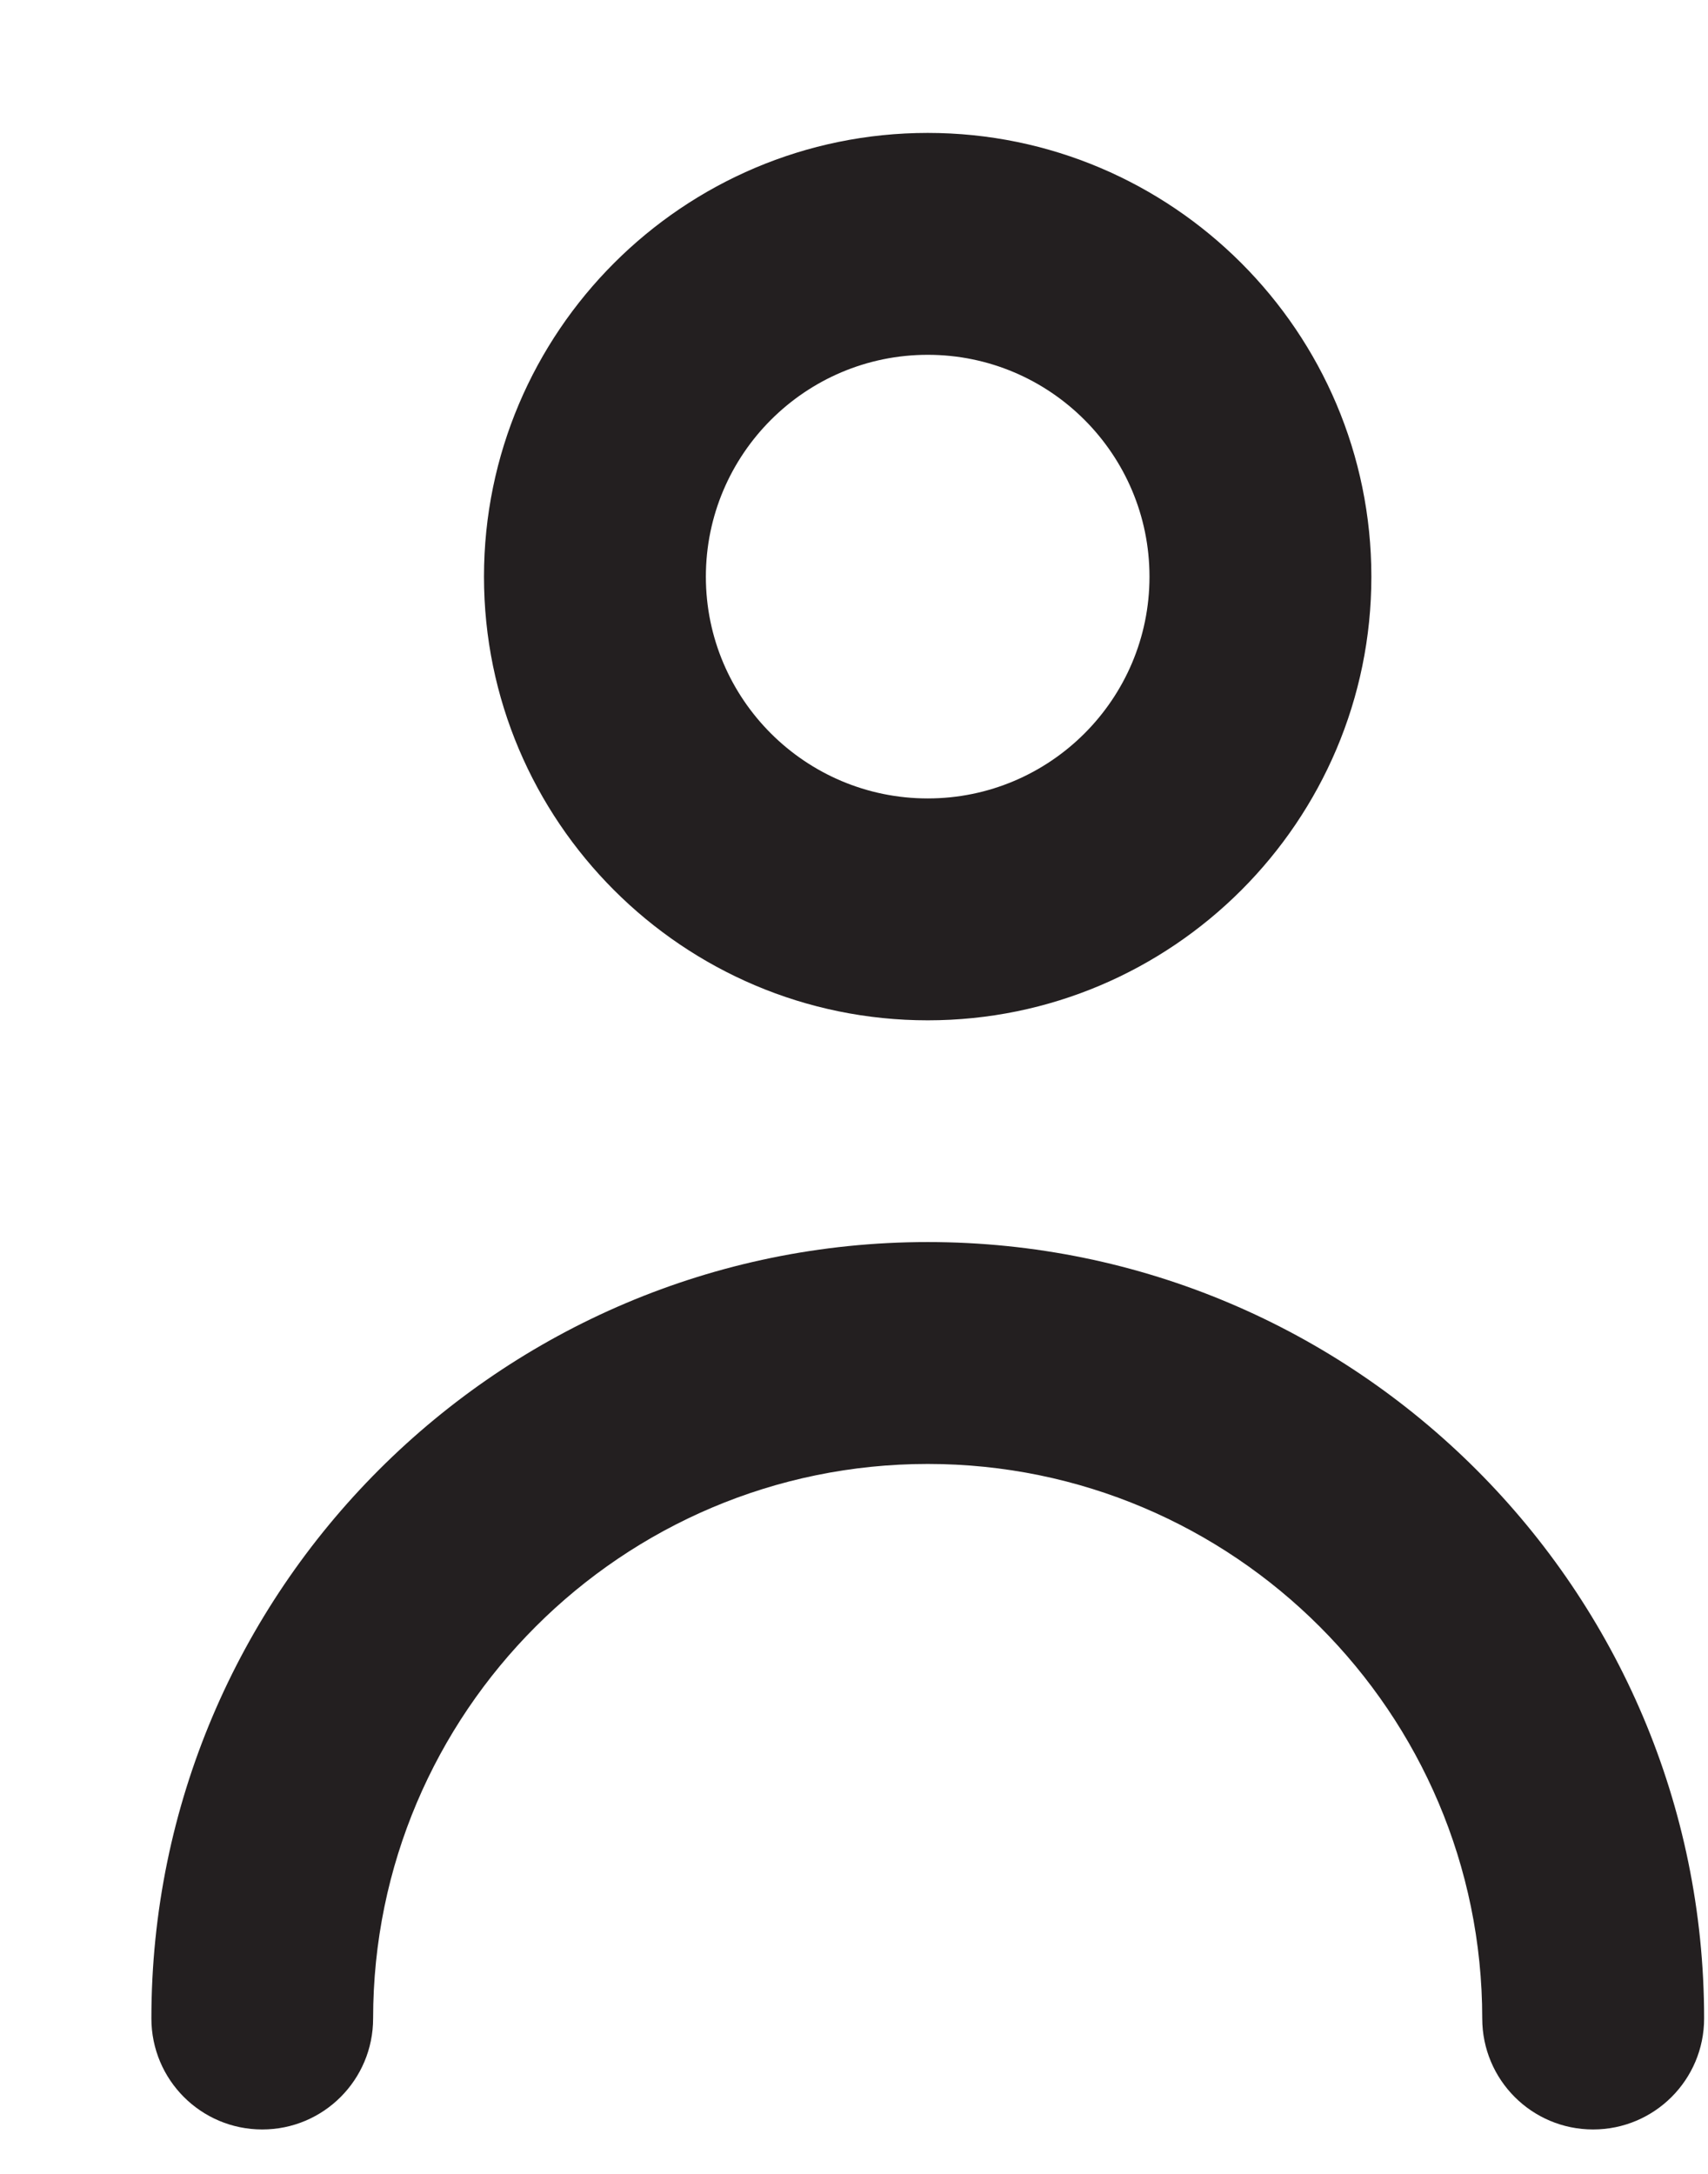 <svg width="11" height="14" viewBox="0 0 11 14" fill="none" xmlns="http://www.w3.org/2000/svg">
<path fill-rule="evenodd" clip-rule="evenodd" d="M7.403 3.714C7.403 2.926 6.763 2.285 5.975 2.285C5.187 2.285 4.546 2.926 4.546 3.714C4.546 4.502 5.187 5.142 5.975 5.142C6.763 5.142 7.403 4.502 7.403 3.714ZM8.832 3.714C8.832 5.289 7.55 6.571 5.975 6.571C4.399 6.571 3.117 5.289 3.117 3.714C3.117 2.138 4.399 0.856 5.975 0.856C7.55 0.856 8.832 2.138 8.832 3.714ZM0.975 12.999C0.975 10.242 3.218 7.999 5.975 7.999C8.731 7.999 10.975 10.242 10.975 12.999C10.975 13.394 10.655 13.714 10.26 13.714C9.865 13.714 9.546 13.394 9.546 12.999C9.546 11.03 7.944 9.428 5.975 9.428C4.005 9.428 2.403 11.03 2.403 12.999C2.403 13.394 2.084 13.714 1.689 13.714C1.294 13.714 0.975 13.394 0.975 12.999Z" fill="#231F20"/>
</svg>
